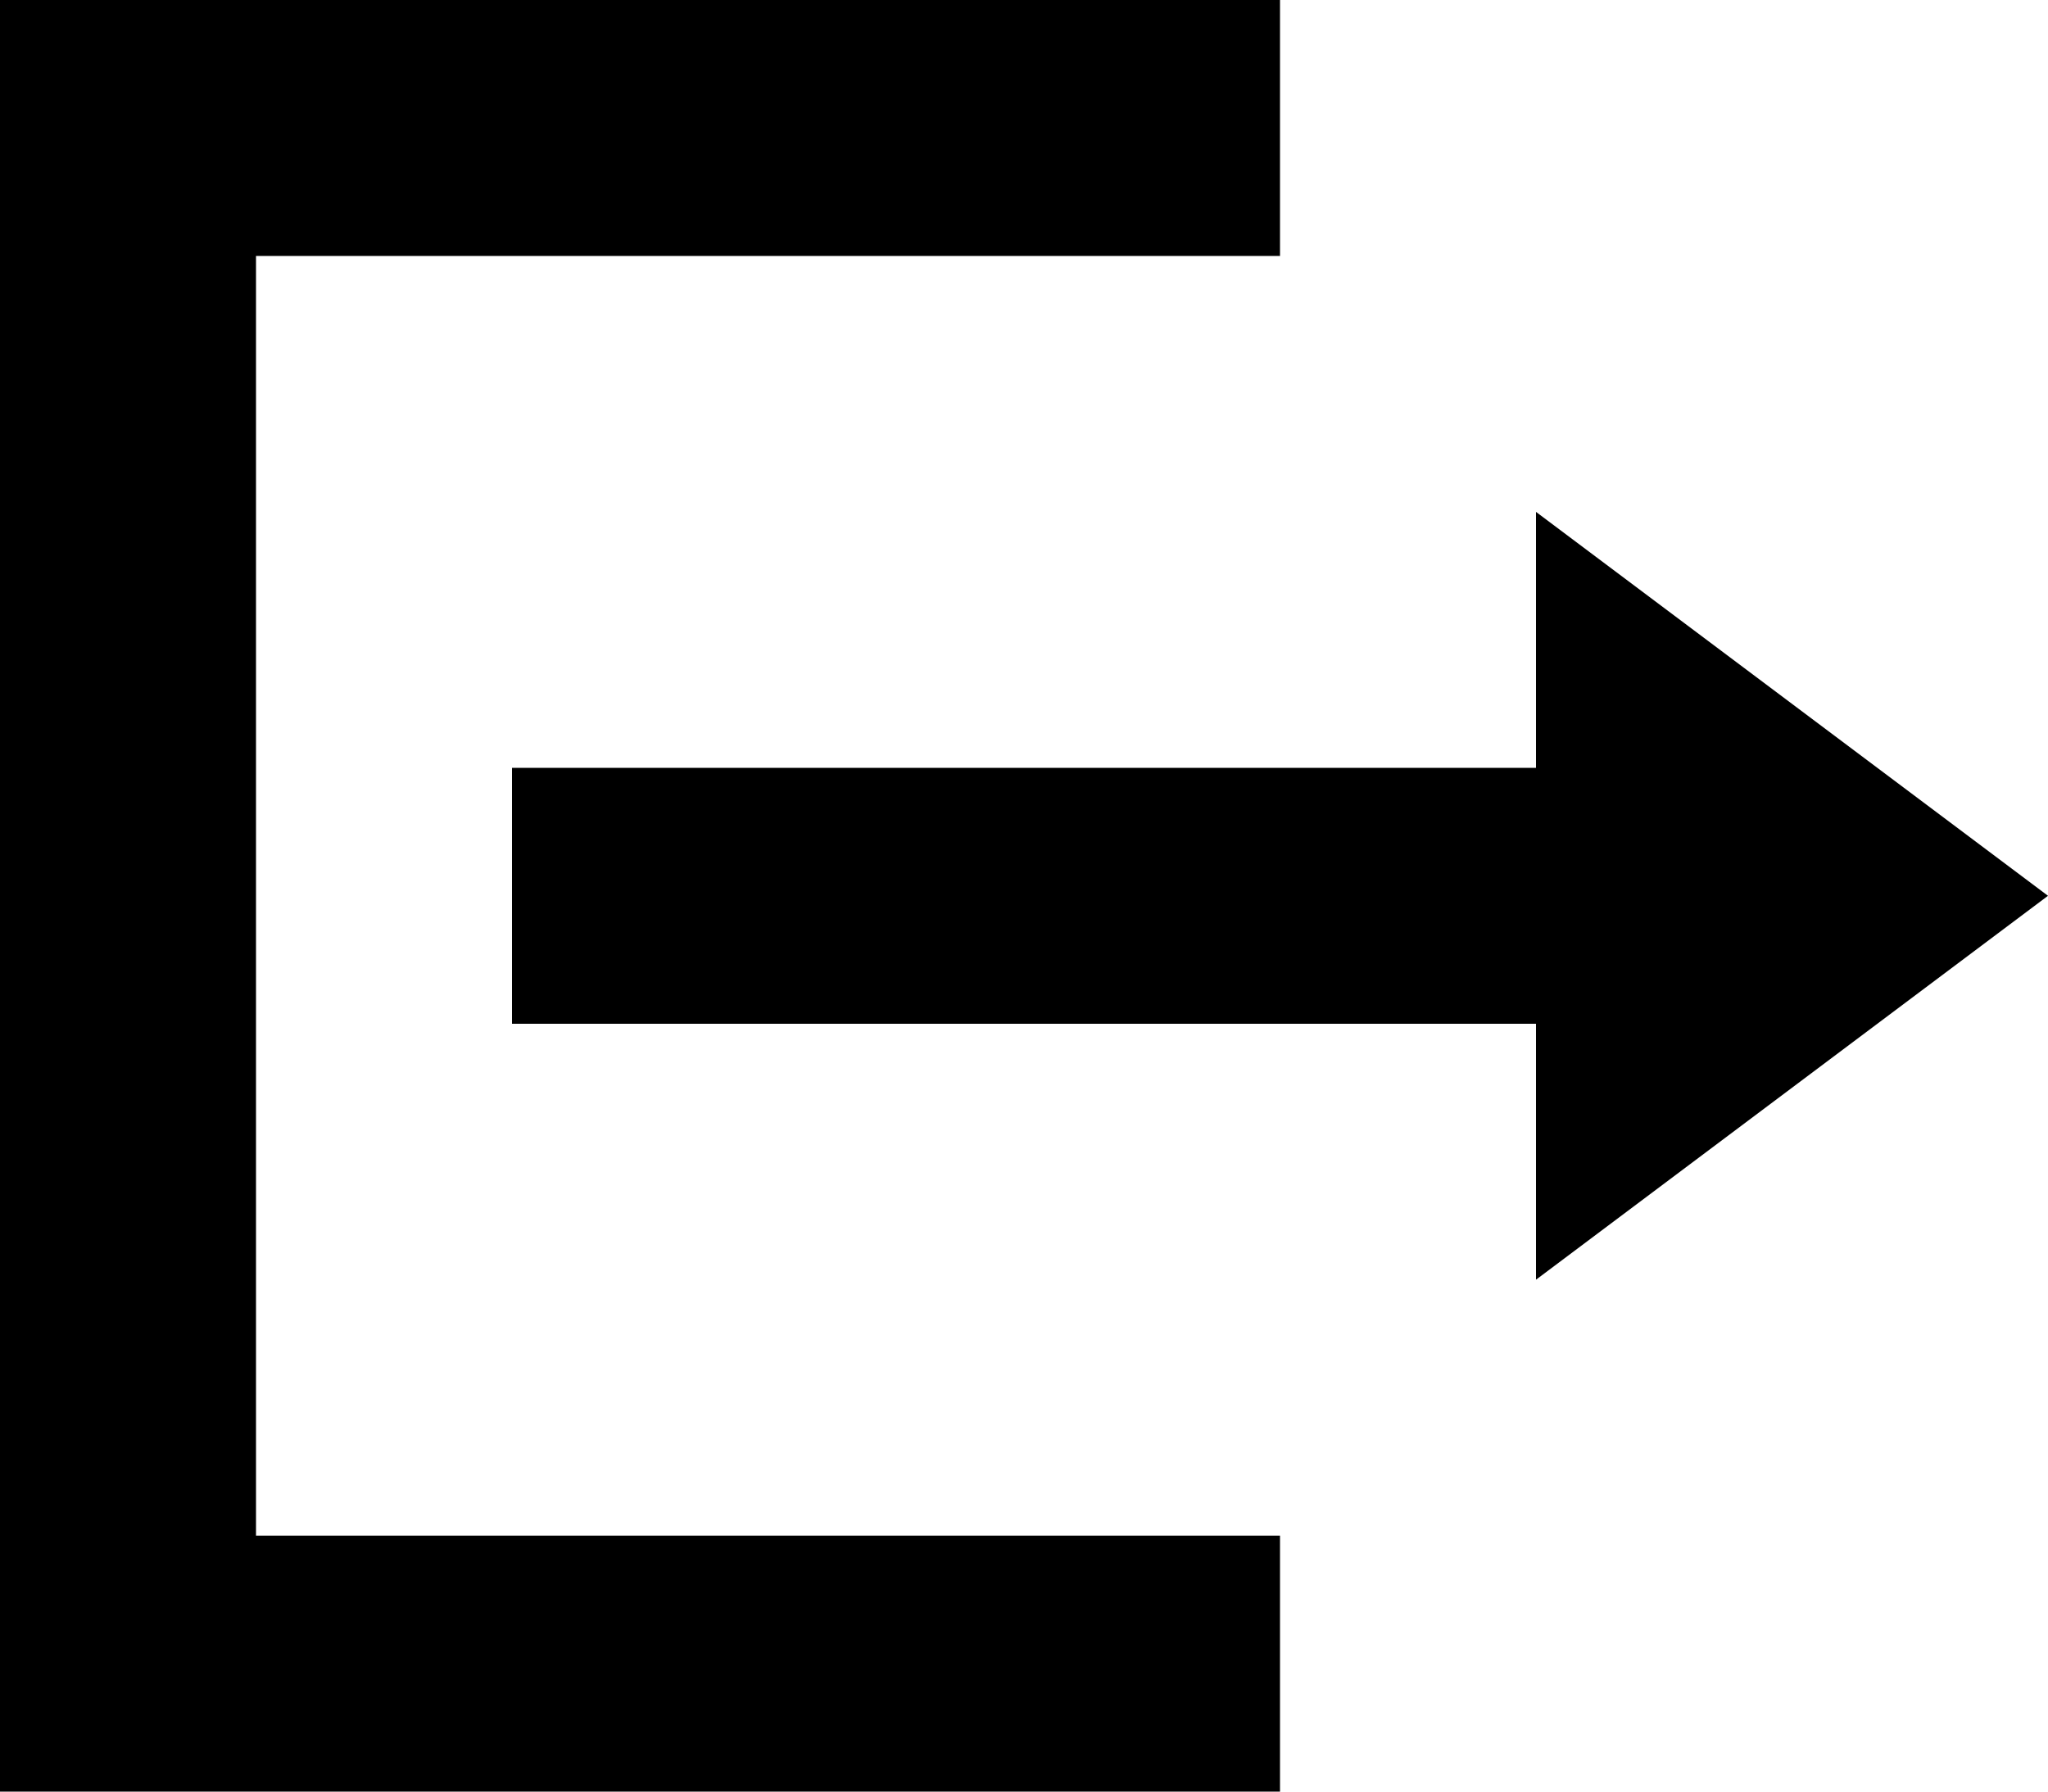 <svg xmlns="http://www.w3.org/2000/svg" width="30" height="26.25" viewBox="0 0 30 26.25">
  <path id="Icon_open-account-logout" data-name="Icon open-account-logout" d="M18.75,0V3.75h-15V22.5h15v3.75H0V0ZM22.5,7.5,30,13.125,22.5,18.75V15H7.5V11.25h15Z"/>
</svg>

